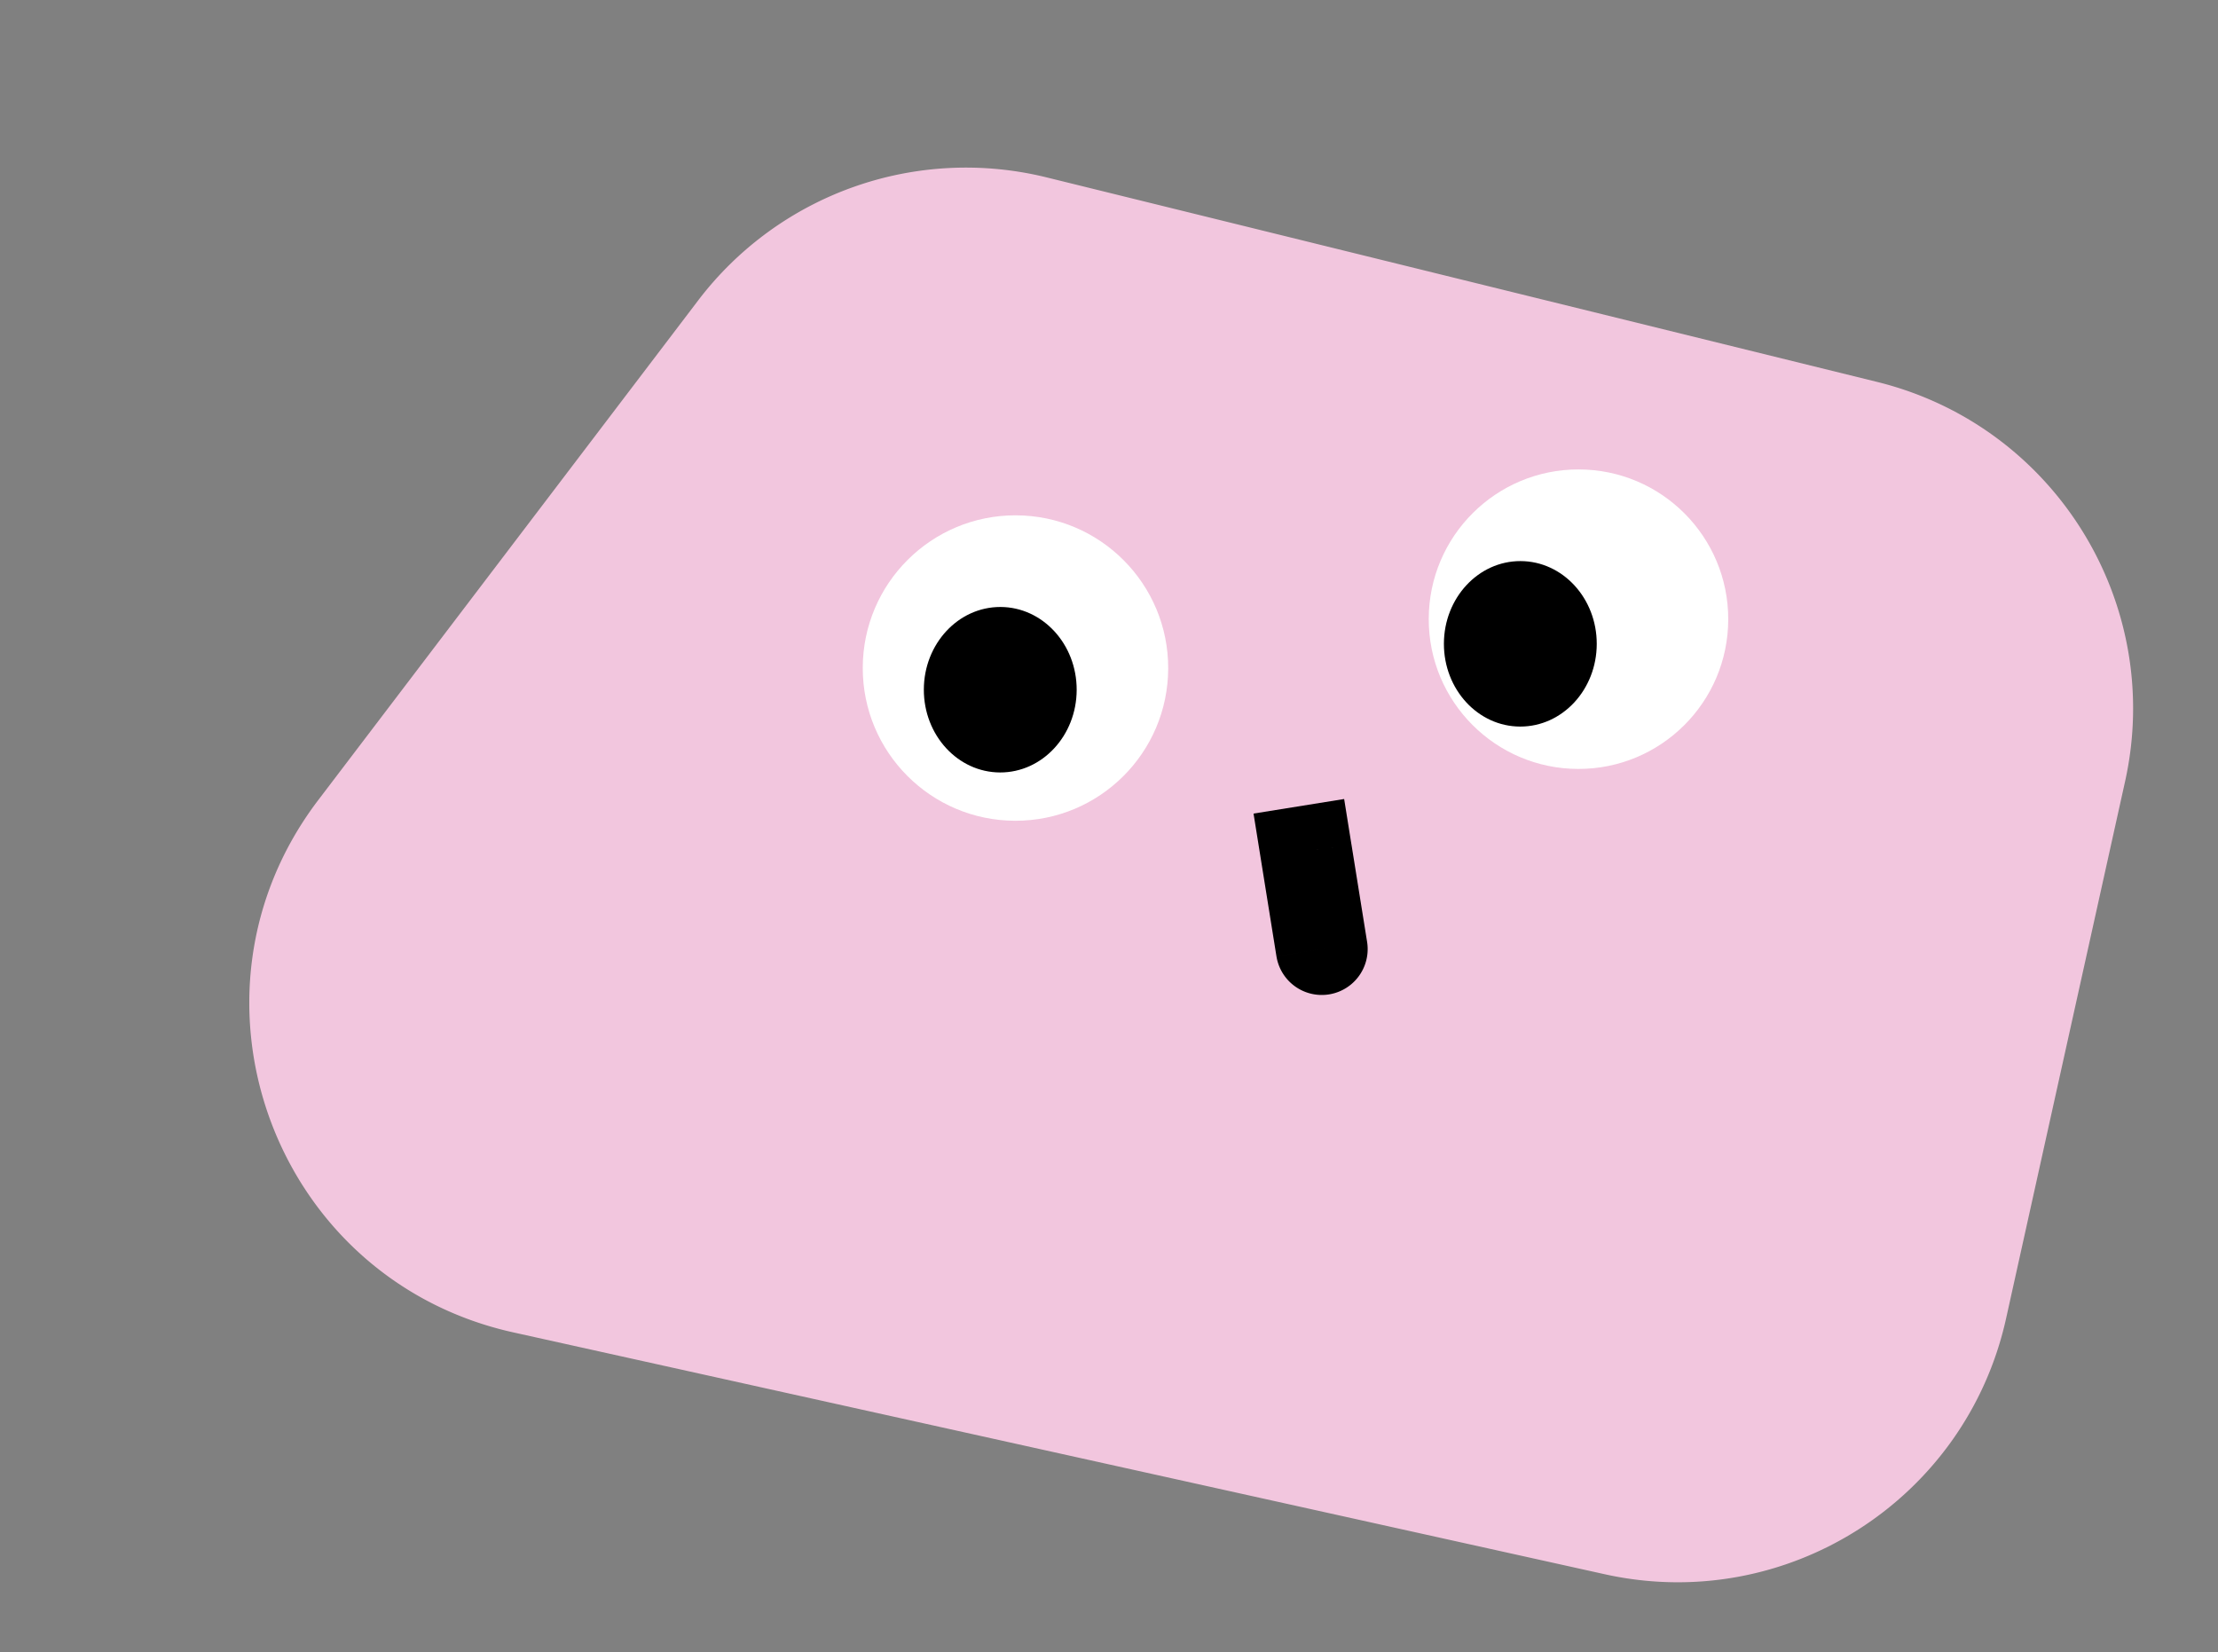 <svg xmlns="http://www.w3.org/2000/svg" width="145" height="108" fill="none" viewBox="0 0 145 108">
  <rect x="0" y="0" width="145" height="108" fill="#808080" stroke="none"/>
  <path fill="#F2C6DE" d="M45.642 19.64a22 22 0 0 1 22.773-8.045l54.292 13.37c11.603 2.858 18.803 14.455 16.218 26.122l-7.779 35.106c-2.629 11.863-14.376 19.348-26.239 16.719l-71.35-15.81c-15.673-3.473-22.47-22.018-12.754-34.795L45.642 19.64Z"/>
  <circle cx="9.984" cy="9.984" r="9.984" fill="#fff" transform="matrix(-1 -.002 -.002 1 76.39 33.708)"/>
  <ellipse cx="4.996" cy="5.409" fill="#000" rx="4.996" ry="5.409" transform="matrix(-1 -.002 -.002 1 70.398 39.69)"/>
  <circle cx="9.79" cy="9.79" r="9.79" fill="#fff" transform="matrix(-1 -.002 -.002 1 113.002 30.707)"/>
  <ellipse cx="4.996" cy="5.409" fill="#000" rx="4.996" ry="5.409" transform="matrix(-1 -.002 -.002 1 104.397 36.69)"/>
  <path fill="#000" d="M83.448 62.52a3 3 0 0 0 5.924-.952l-5.924.952Zm4.9-7.324-.475-2.962-5.924.952.475 2.962 5.924-.952Zm1.024 6.373-1.023-6.373-5.925.952 1.023 6.372 5.925-.952Z"/>
</svg>
